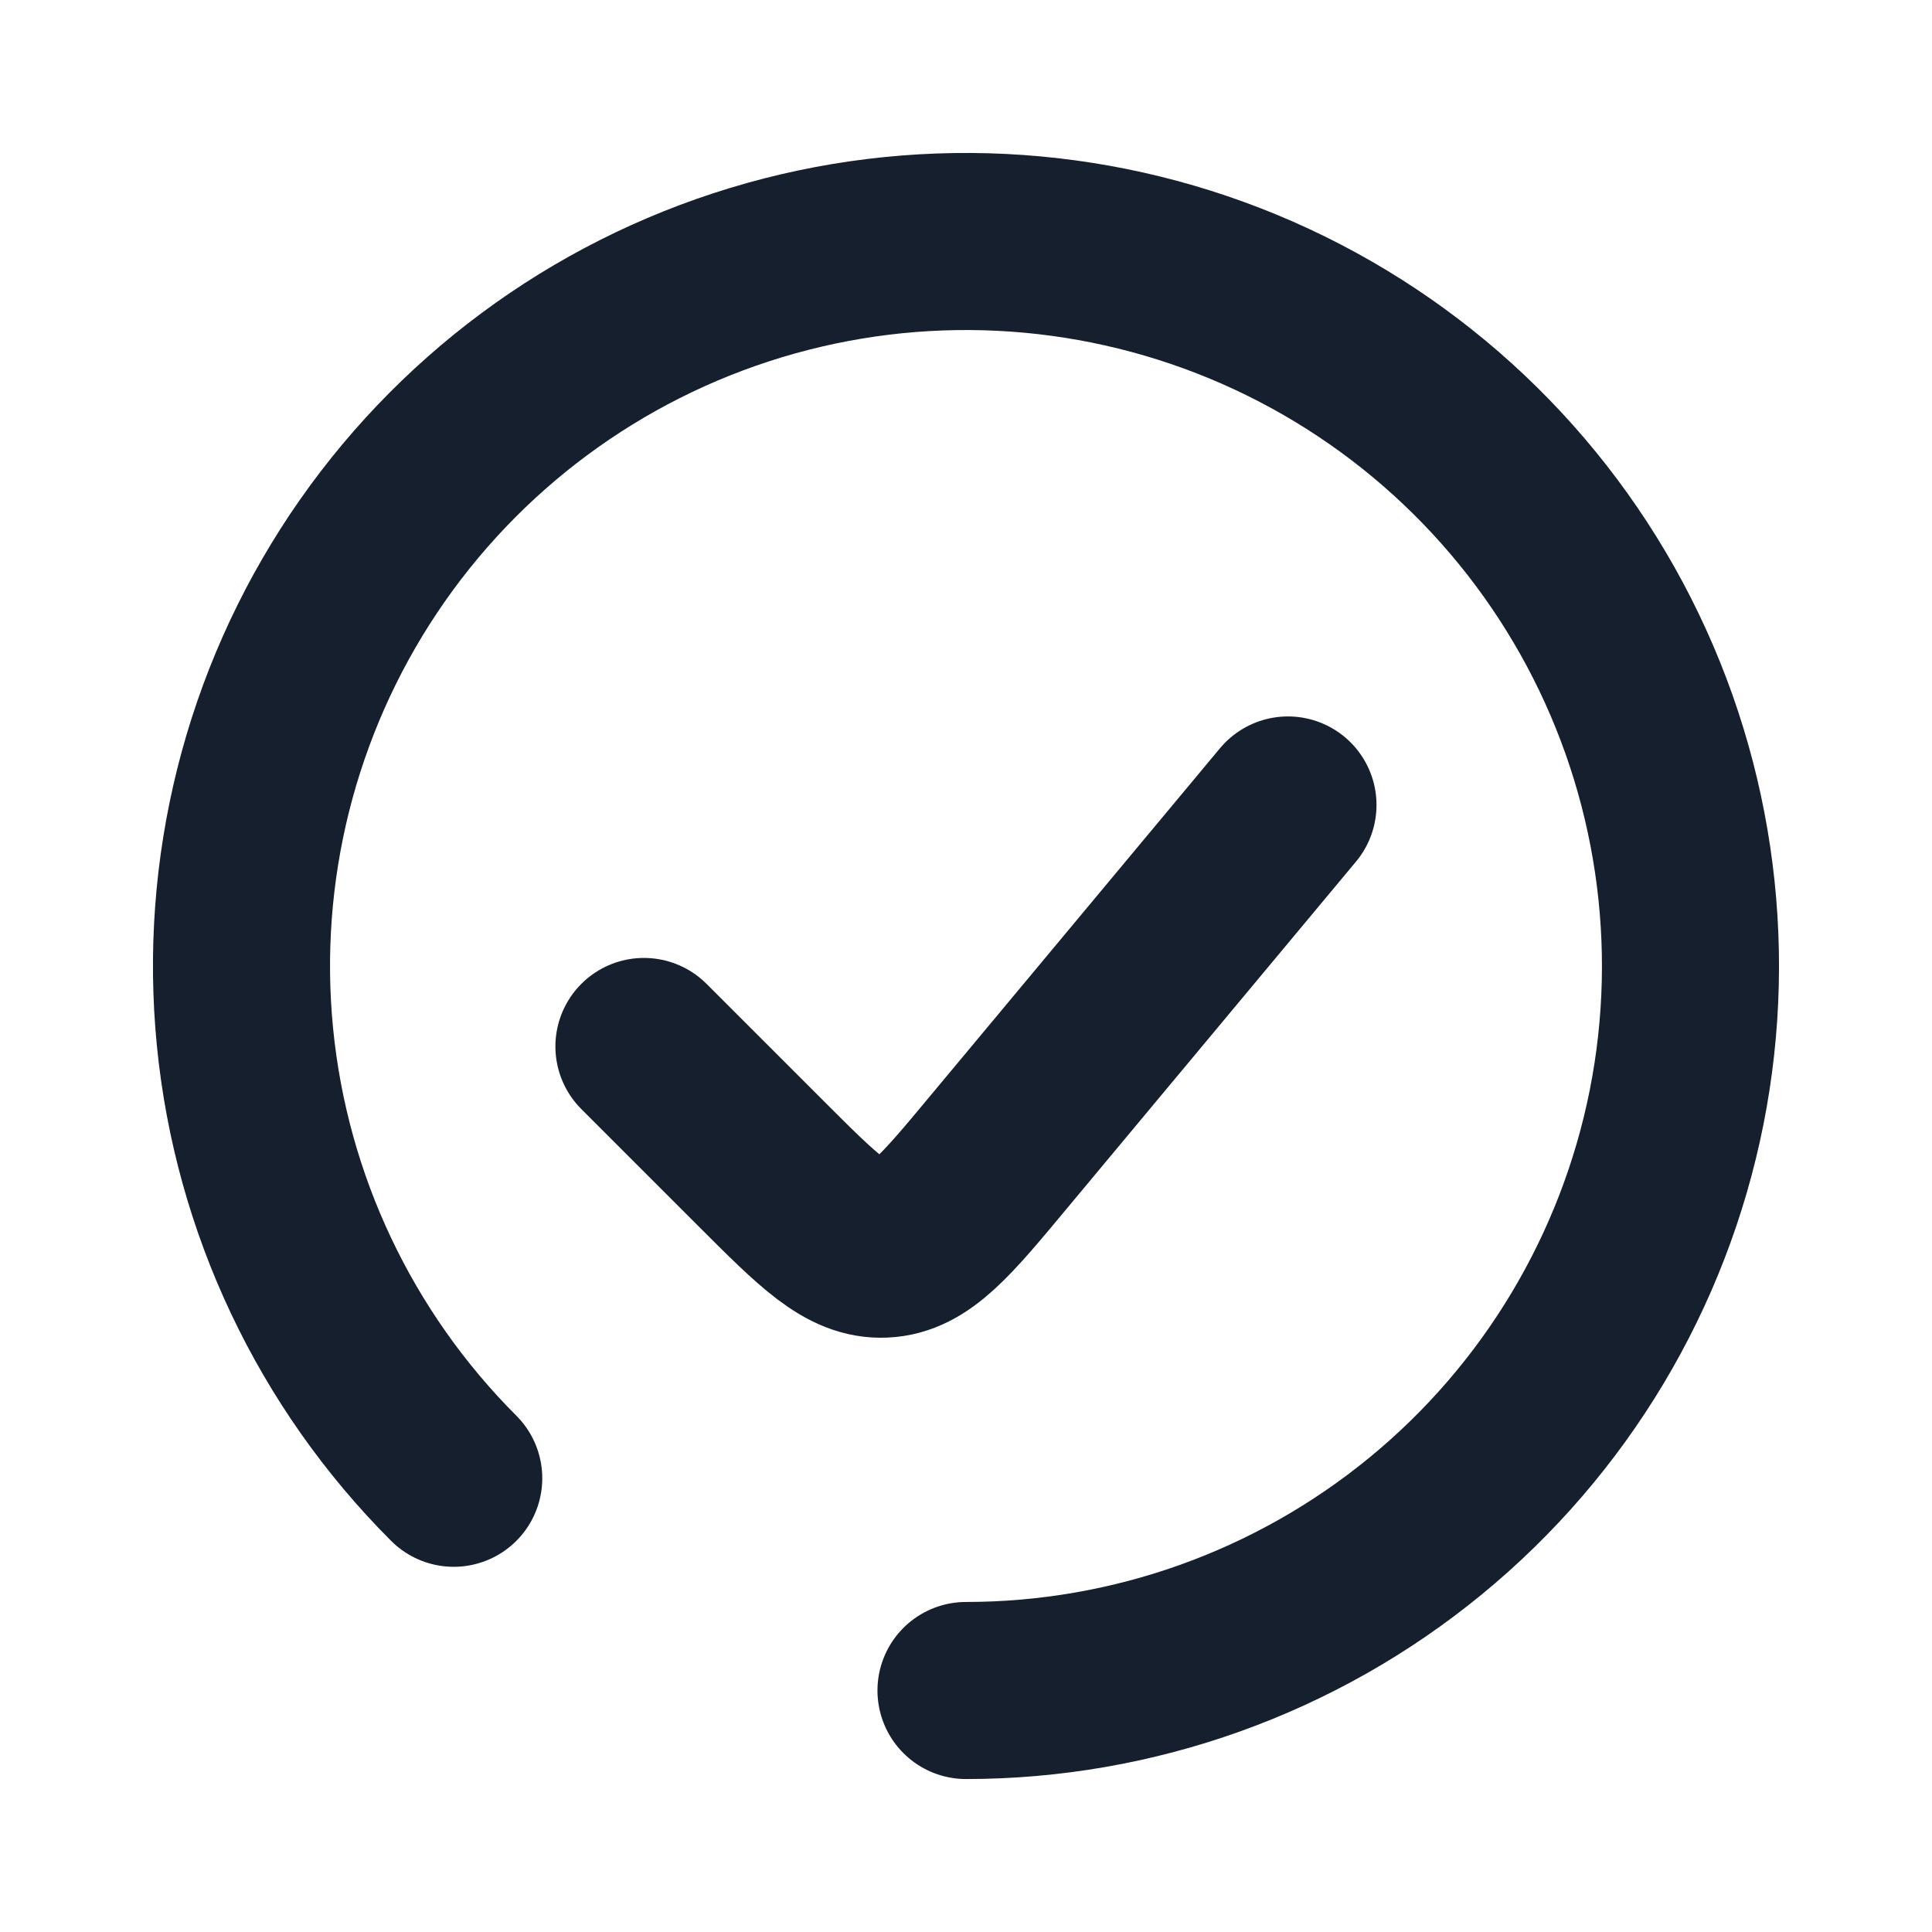 <svg width="20" height="20" viewBox="0 0 20 20" fill="none" xmlns="http://www.w3.org/2000/svg">
<path d="M10 17.5C11.735 17.5 13.417 16.898 14.758 15.797C16.099 14.697 17.017 13.165 17.356 11.463C17.694 9.761 17.432 7.995 16.614 6.464C15.796 4.934 14.473 3.735 12.87 3.071C11.267 2.407 9.483 2.319 7.823 2.823C6.162 3.327 4.728 4.391 3.764 5.833C2.8 7.276 2.366 9.008 2.536 10.735C2.706 12.462 3.47 14.076 4.697 15.303" stroke="#161F2E" stroke-width="1.833" stroke-linecap="round"/>
<path d="M13.333 8.333L10.334 11.931C9.789 12.586 9.515 12.915 9.148 12.931C8.78 12.948 8.479 12.646 7.875 12.042L6.666 10.833" stroke="#161F2E" stroke-width="1.833" stroke-linecap="round"/>
</svg>
